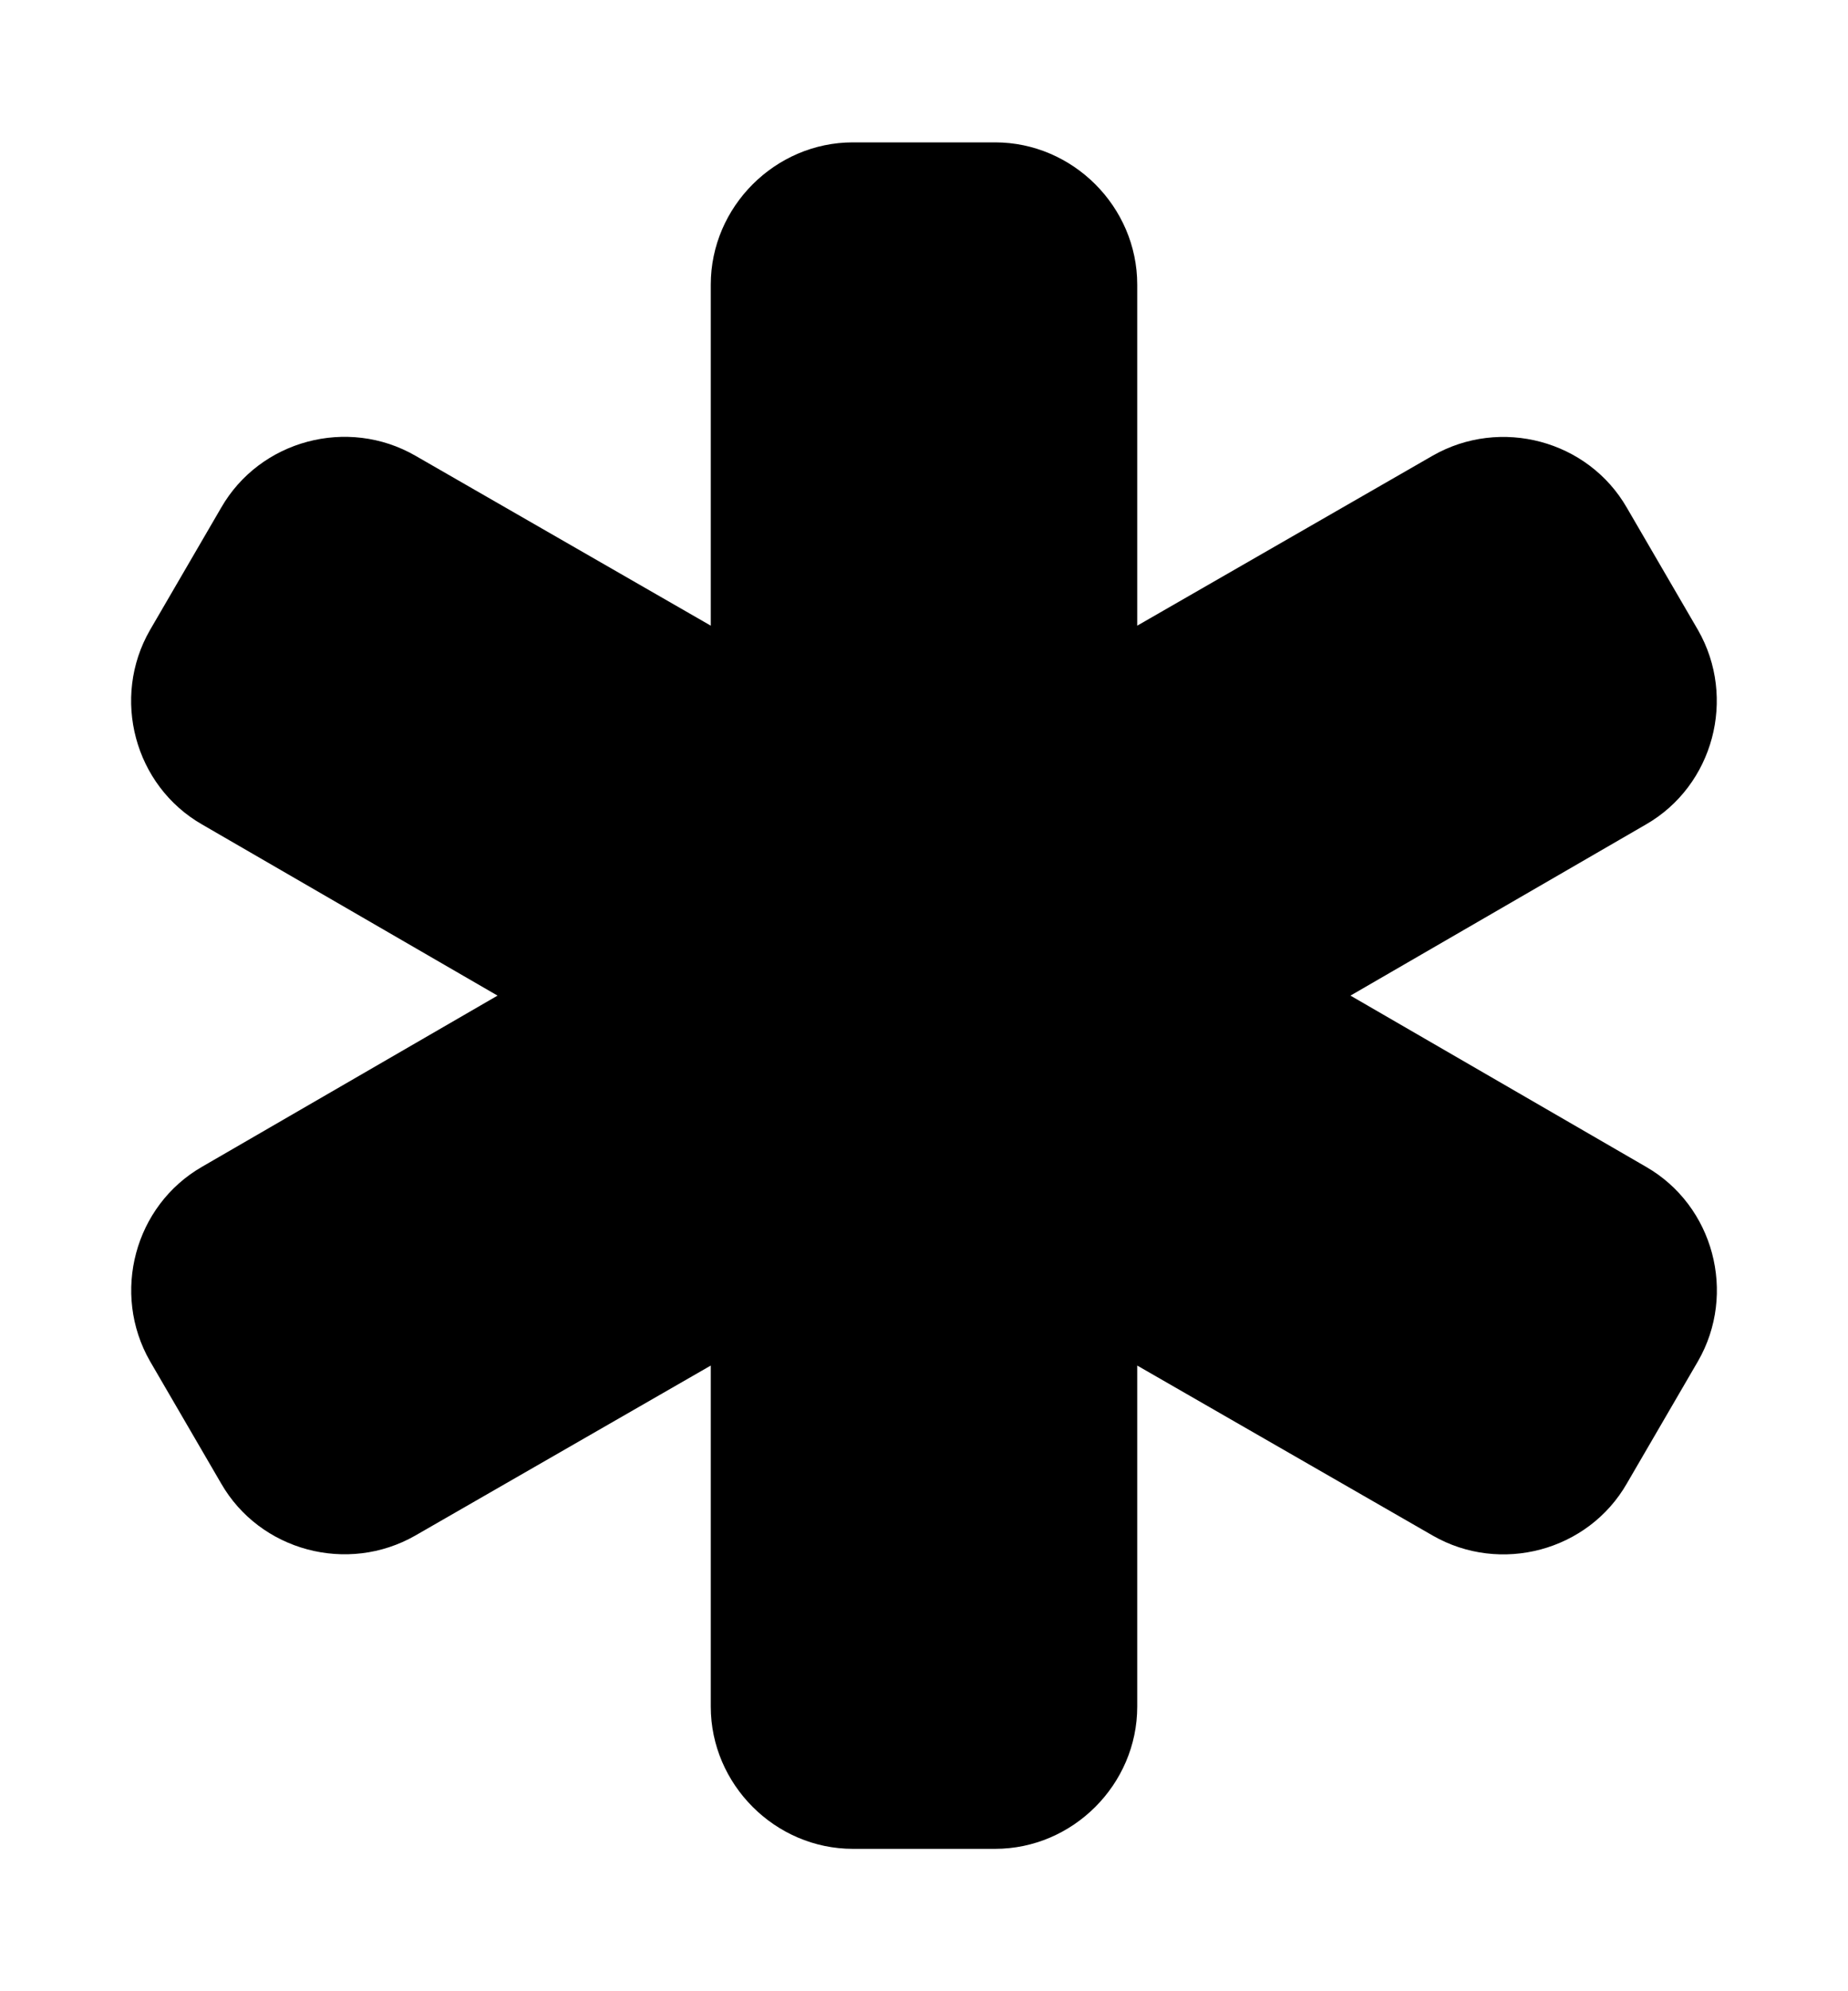 <!-- Generated by IcoMoon.io -->
<svg version="1.1" xmlns="http://www.w3.org/2000/svg" width="13" height="14" viewBox="0 0 13 14">
<title>asterisk</title>
<path d="M11.578 8.203c0.477 0.273 0.641 0.891 0.367 1.367l-0.5 0.859c-0.273 0.477-0.891 0.641-1.367 0.367l-2.078-1.195v2.398c0 0.547-0.453 1-1 1h-1c-0.547 0-1-0.453-1-1v-2.398l-2.078 1.195c-0.477 0.273-1.094 0.109-1.367-0.367l-0.5-0.859c-0.273-0.477-0.109-1.094 0.367-1.367l2.078-1.203-2.078-1.203c-0.477-0.273-0.641-0.891-0.367-1.367l0.5-0.859c0.273-0.477 0.891-0.641 1.367-0.367l2.078 1.195v-2.398c0-0.547 0.453-1 1-1h1c0.547 0 1 0.453 1 1v2.398l2.078-1.195c0.477-0.273 1.094-0.109 1.367 0.367l0.5 0.859c0.273 0.477 0.109 1.094-0.367 1.367l-2.078 1.203z"></path>
</svg>
